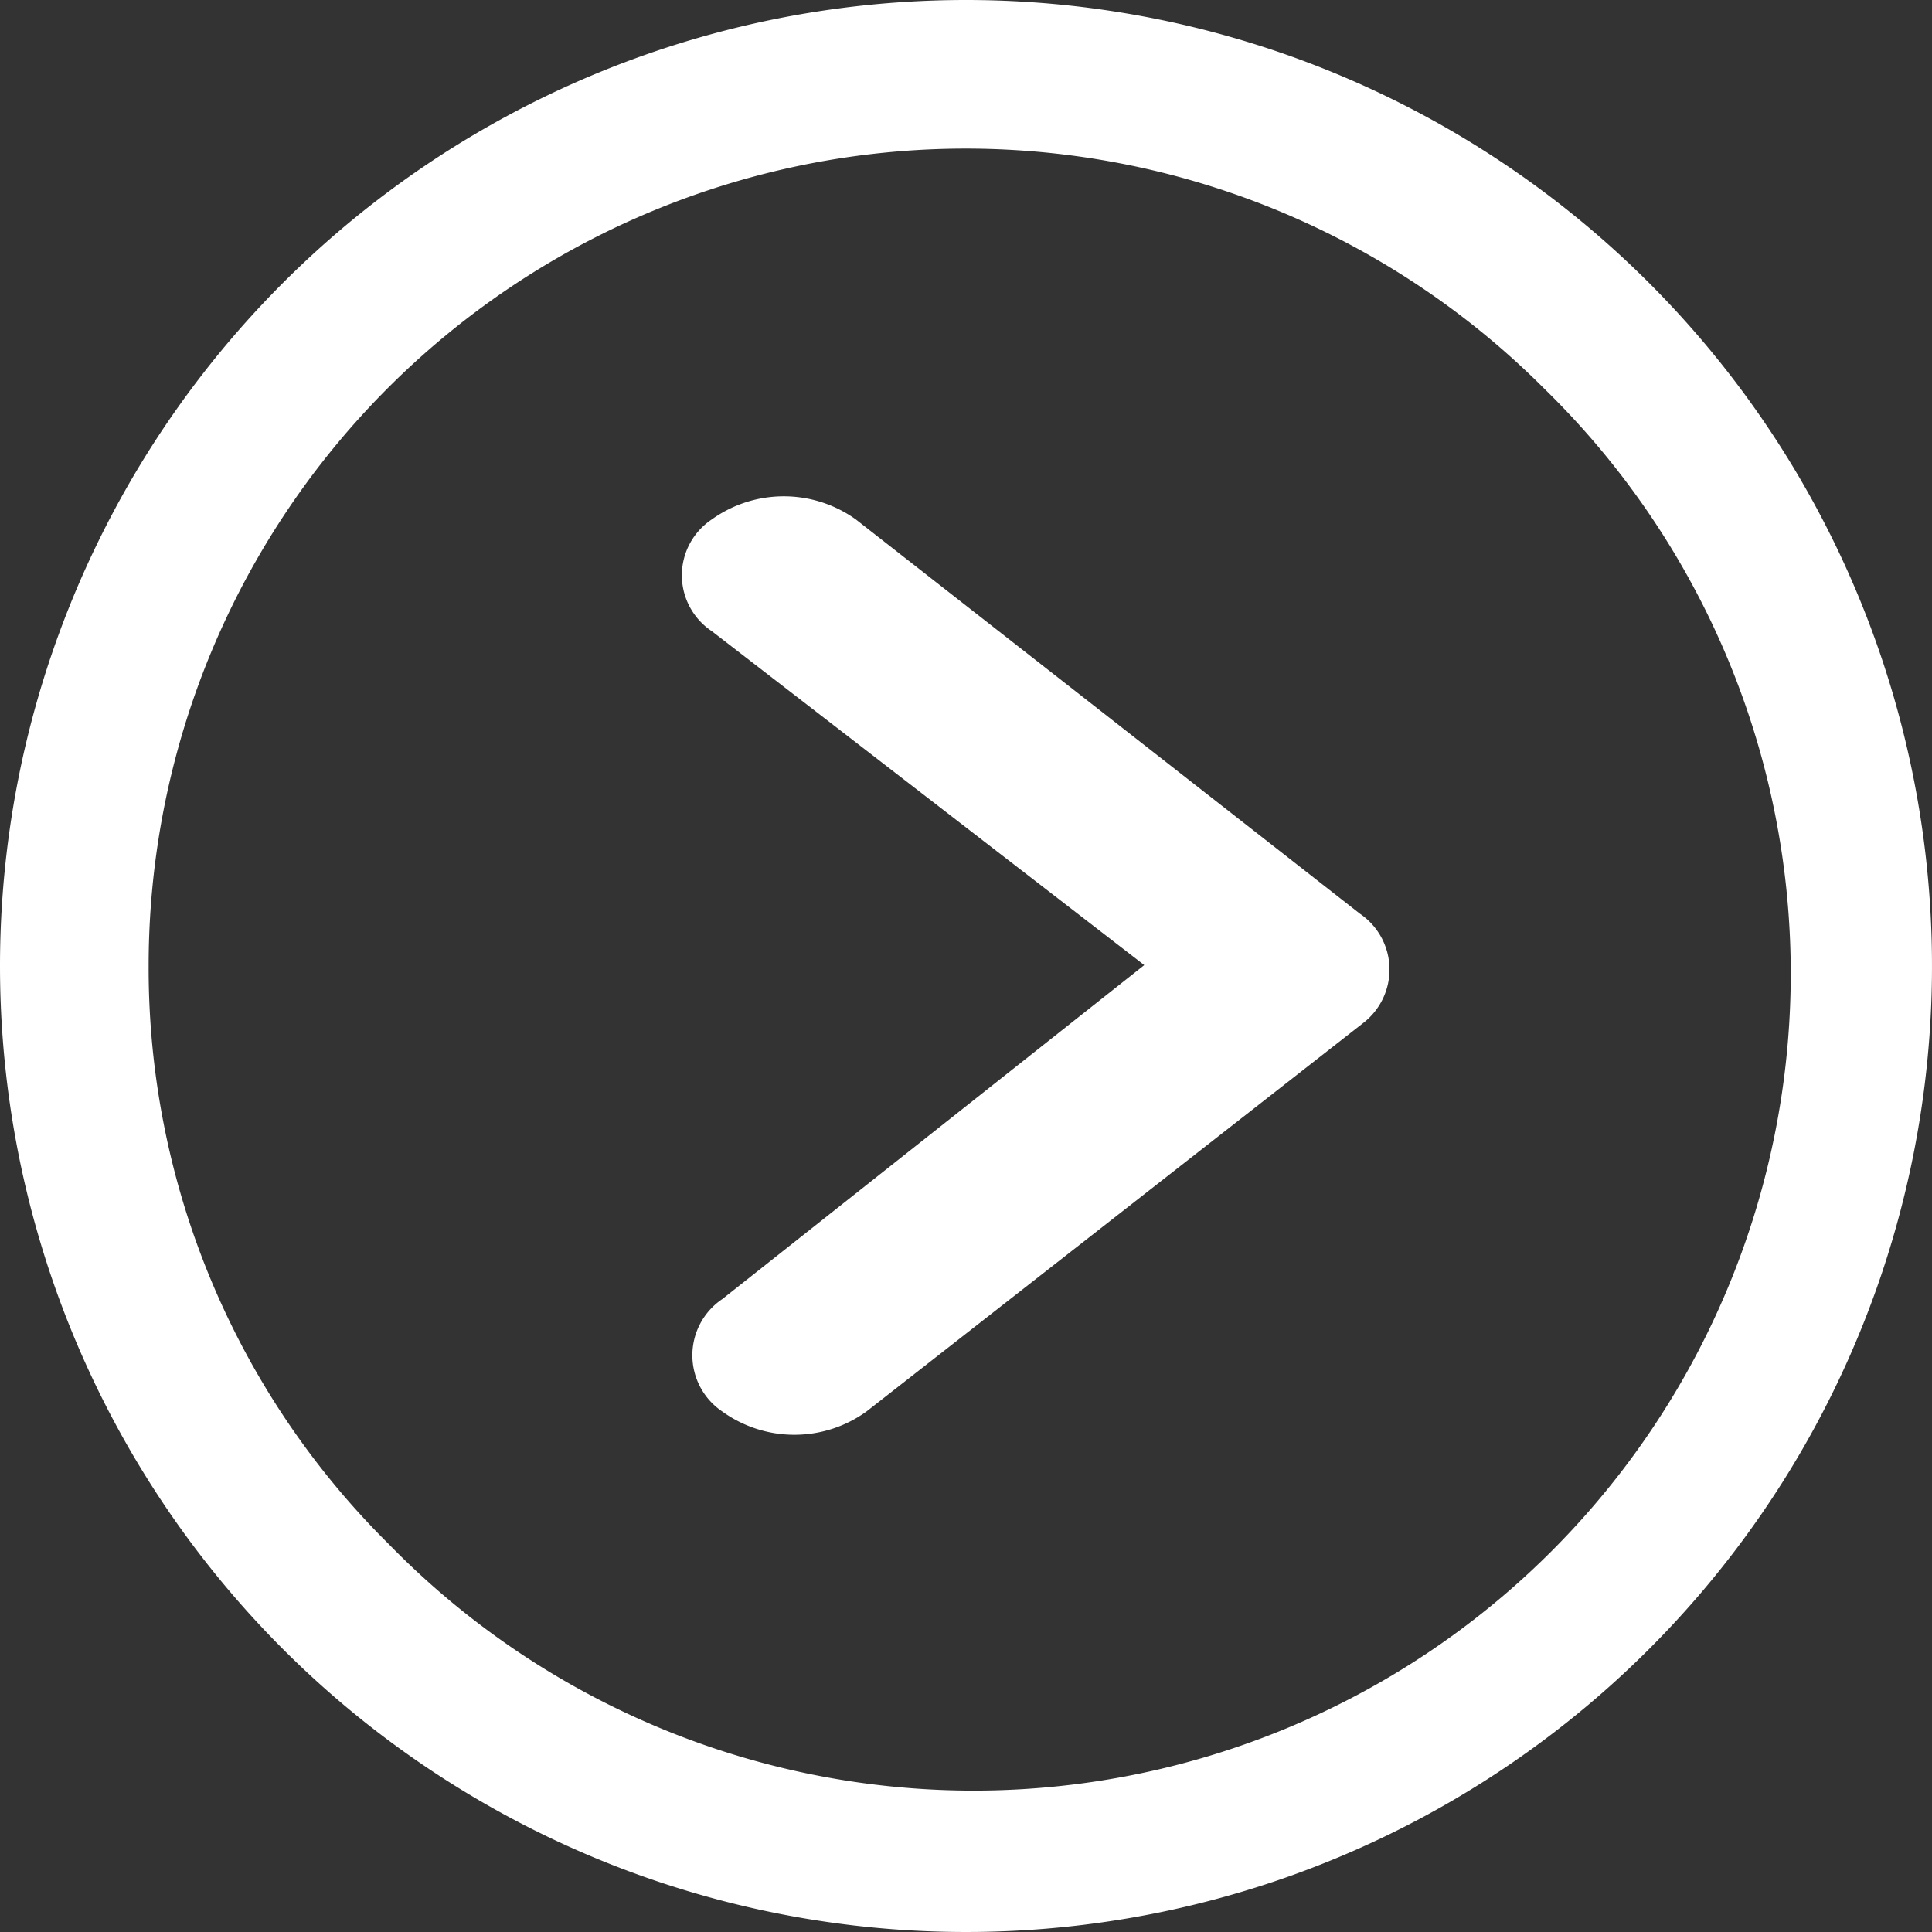 <svg xmlns="http://www.w3.org/2000/svg" width="15" height="15" viewBox="0 0 15 15">
  <rect x="0" y="0" width="15" height="15" fill="#333333" stroke="none"/>
  <g id="Group_236" data-name="Group 236" transform="translate(-1367 -5266.971)">
    <path id="Path_4040" data-name="Path 4040" d="M14.648,10.162a.961.961,0,0,1,1.119,0l3.912,3.06a.524.524,0,0,1,.025.851l-3.855,3.015a.957.957,0,0,1-1.119,0,.526.526,0,0,1,0-.873l3.276-2.593-3.358-2.593A.521.521,0,0,1,14.648,10.162Z" transform="translate(1357.878 5260.842)" fill="#fff"/>
    <path id="Path_4041" data-name="Path 4041" d="M3.375,10.875a7.5,7.5,0,1,0,7.5-7.5A7.5,7.5,0,0,0,3.375,10.875Zm1.154,0A6.344,6.344,0,0,1,15.361,6.389a6.344,6.344,0,1,1-8.971,8.971A6.292,6.292,0,0,1,4.529,10.875Z" transform="translate(1363.625 5263.596)" fill="#fff"/>
  </g>
</svg>
